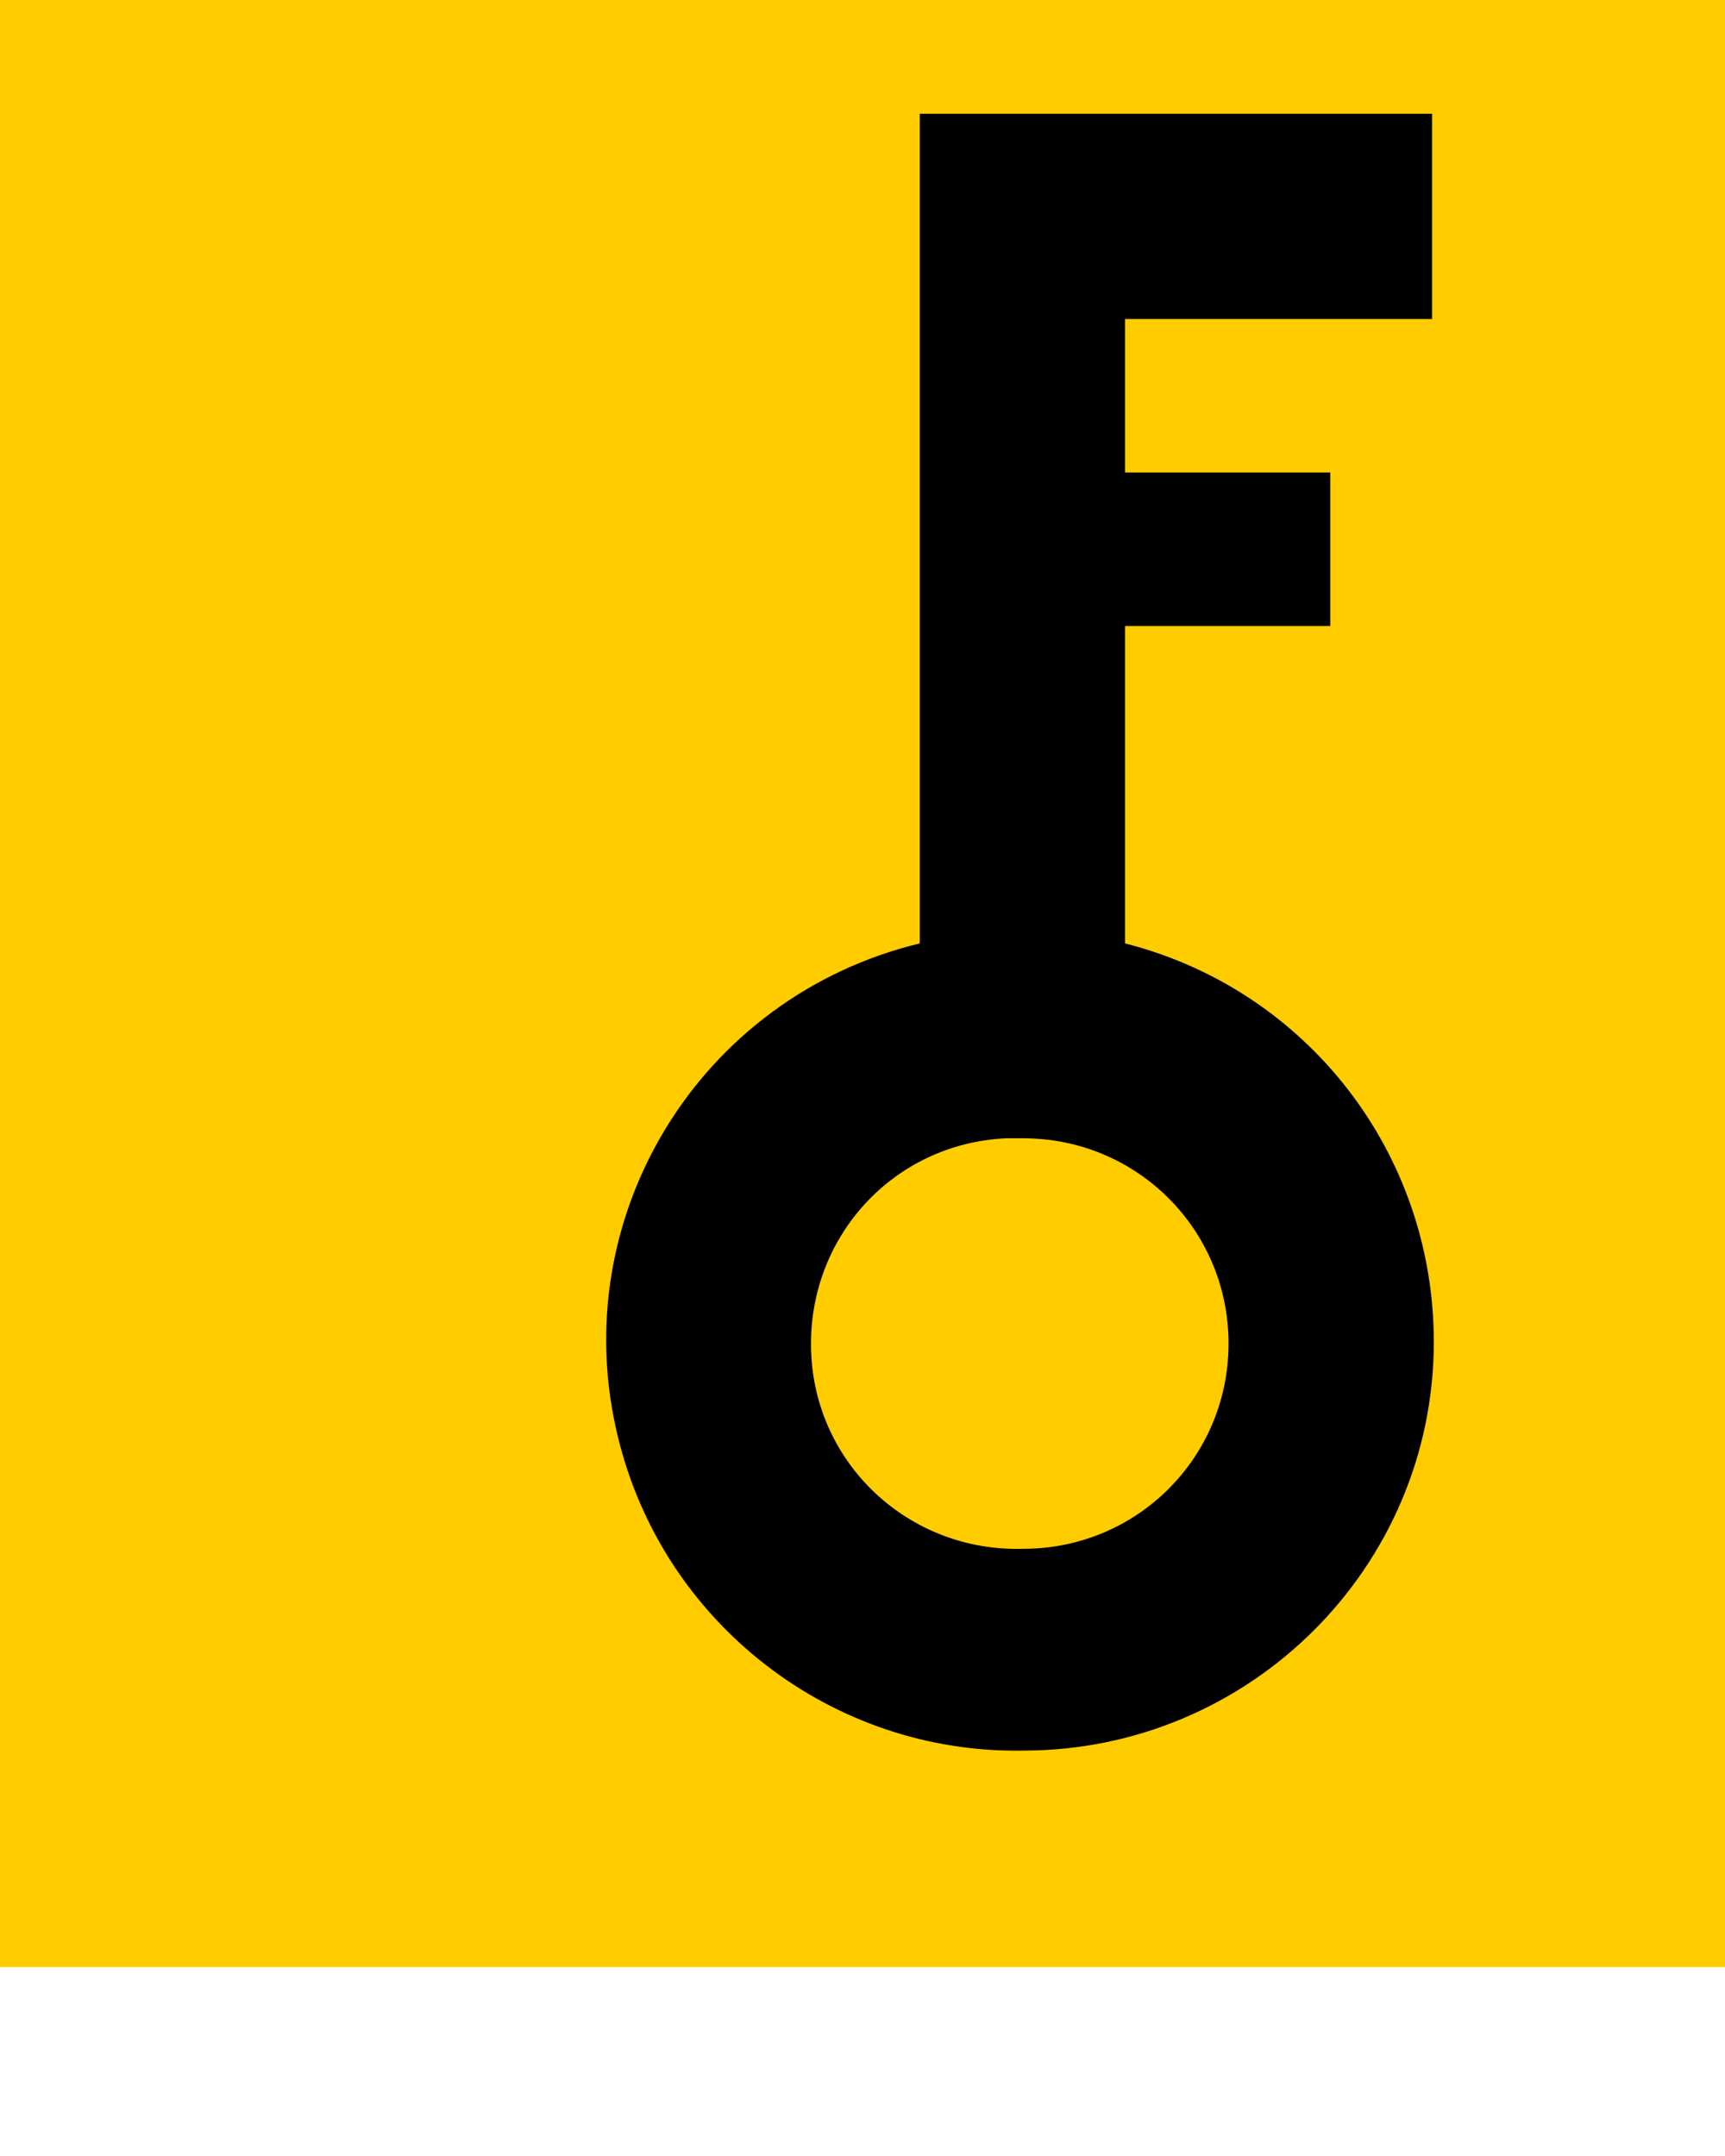 <?xml version="1.0" encoding="UTF-8" standalone="no"?>
<svg
   version="1.1"
   x="0px"
   y="0px"
   viewBox="0 0 100 125"
   style="enable-background:new 0 0 100 100;"
   xml:space="preserve"
   id="svg2"
   sodipodi:docname="noun-key-6444670.svg"
   inkscape:version="1.3 (0e150ed6c4, 2023-07-21)"
   xmlns:inkscape="http://www.inkscape.org/namespaces/inkscape"
   xmlns:sodipodi="http://sodipodi.sourceforge.net/DTD/sodipodi-0.dtd"
   xmlns="http://www.w3.org/2000/svg"
   xmlns:svg="http://www.w3.org/2000/svg"><defs
     id="defs2" /><sodipodi:namedview
     id="namedview2"
     pagecolor="#ffffff"
     bordercolor="#000000"
     borderopacity="0.25"
     inkscape:showpageshadow="2"
     inkscape:pageopacity="0.0"
     inkscape:pagecheckerboard="0"
     inkscape:deskcolor="#d1d1d1"
     inkscape:zoom="4.8705515"
     inkscape:cx="34.390356"
     inkscape:cy="53.895334"
     inkscape:window-width="1759"
     inkscape:window-height="1057"
     inkscape:window-x="153"
     inkscape:window-y="-8"
     inkscape:window-maximized="1"
     inkscape:current-layer="svg2" /><rect
     style="fill:#ffcc00;fill-opacity:1;stroke-width:0.001;stroke:none;stroke-dasharray:none"
     id="rect2"
     width="120"
     height="120"
     x="-0.871"
     y="-5.952"
     inkscape:export-filename="icon16.png"
     inkscape:export-xdpi="12.8"
     inkscape:export-ydpi="12.8" /><path
     d="M 53.319,6.596 V 54.696 c -12.8,3.1 -20.6,15.9 -17.5,28.6 2.6,10.8 12.4,18.4 23.5,18.2 13.1,0 23.8,-10.6 23.8,-23.7 0,-10.9 -7.3,-20.4 -17.9,-23.1 v -18.4 h 11.9 v -8.9 h -11.9 v -8.9 h 17.8 V 6.596 Z m 5,59.4 c 0.2,0 0.3,0 0.5,0 0.2,0 0.3,0 0.5,0 6.6,0 11.9,5.3 11.9,11.9 0,6.6 -5.3,11.9 -11.9,11.9 -6.6,0.2 -12.1,-4.9 -12.3,-11.5 -0.2,-6.6 4.8,-12 11.3,-12.3 z"
     id="path1" /></svg>
